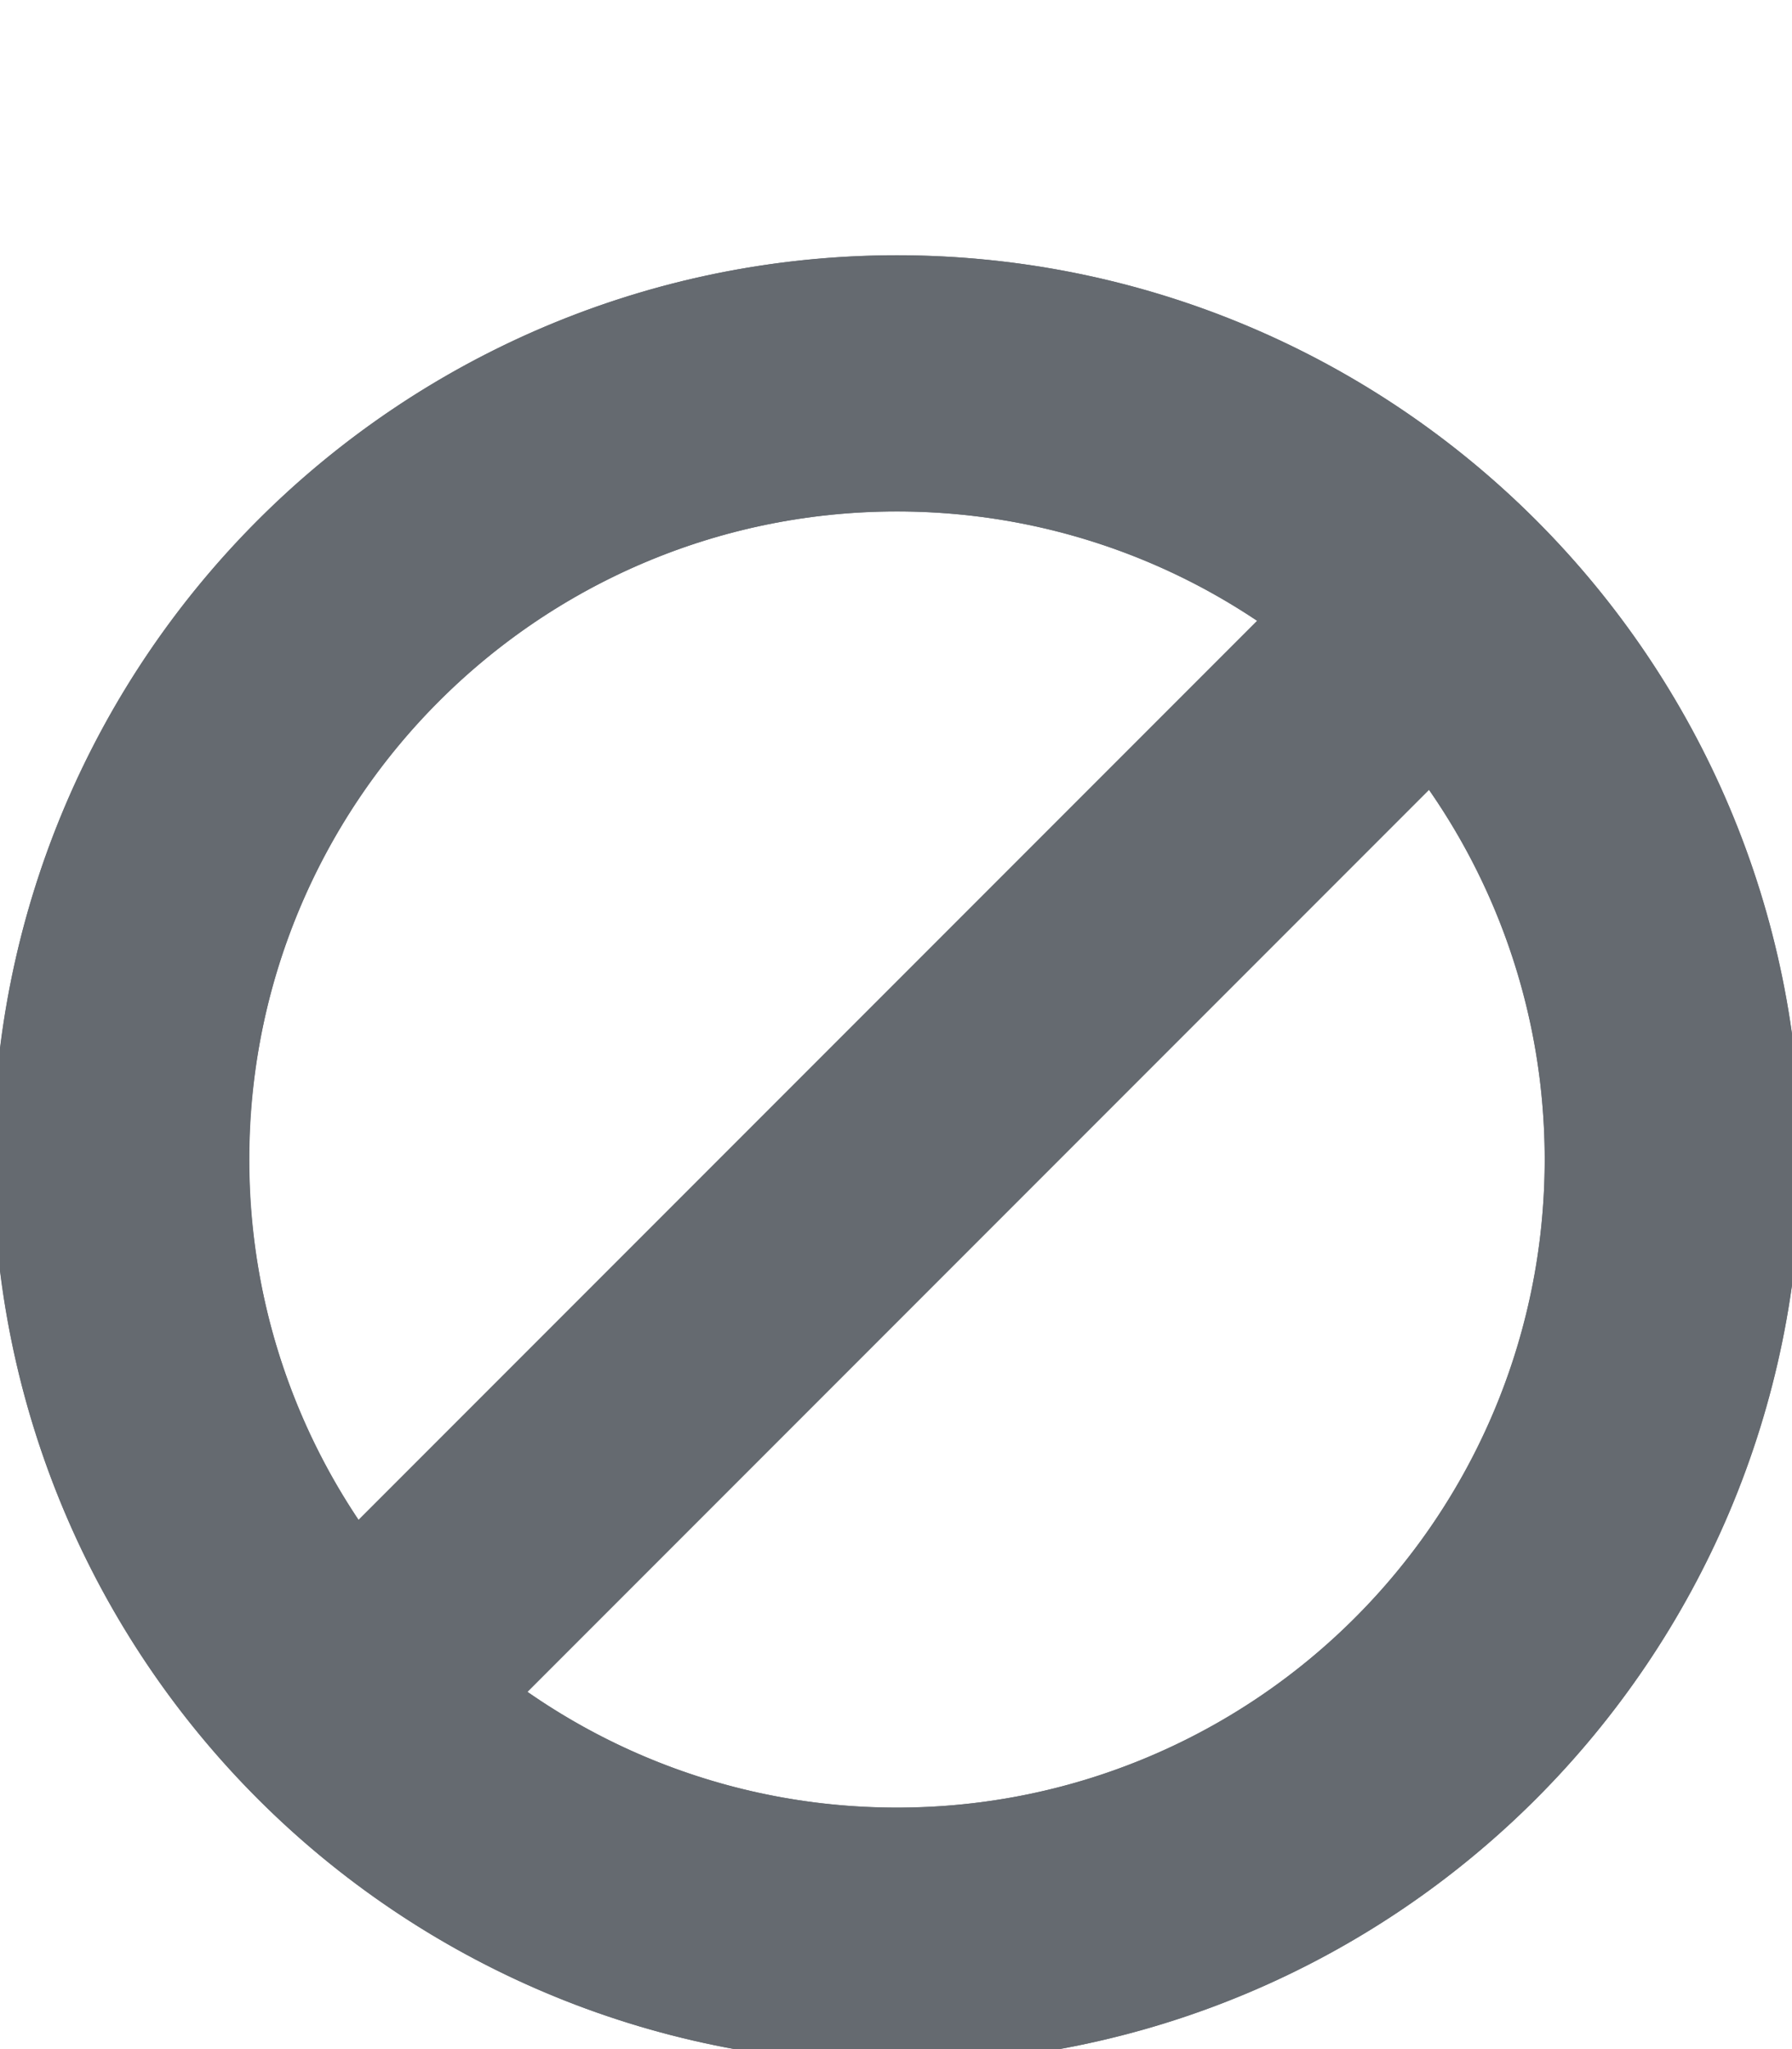 <svg xmlns="http://www.w3.org/2000/svg" xmlns:svg="http://www.w3.org/2000/svg" id="svg2" width="7" height="8" version="1.1"><defs id="defs4"><filter id="filter3844" width="1.24" height="1.24" x="-.12" y="-.12"><feGaussianBlur id="feGaussianBlur3846" stdDeviation=".303"/></filter><mask id="mask3871" maskUnits="userSpaceOnUse"><path id="path3873" fill="#fff" stroke="#fff" stroke-dasharray="none" stroke-linecap="round" stroke-linejoin="round" stroke-miterlimit="4" stroke-opacity="1" stroke-width="1" d="m 6.534,4.464 a 3.03,3.03 0 1 1 -6.061,0 3.03,3.03 0 1 1 6.061,0 z" transform="translate(0,1044.425)"/></mask></defs><g id="layer1" transform="translate(0,-1044.362)"><path id="path2996" fill="#fff" stroke="#656a70" stroke-dasharray="none" stroke-linecap="round" stroke-linejoin="round" stroke-miterlimit="4" stroke-opacity="1" stroke-width="1" d="m 6.534,4.464 a 3.03,3.03 0 1 1 -6.061,0 3.03,3.03 0 1 1 6.061,0 z" transform="translate(0,1044.425)"/><g id="g3866" mask="url(#mask3871)"><g id="g3812-4" stroke="#b9d6e6" stroke-dasharray="none" stroke-miterlimit="4" stroke-opacity="1" stroke-width="1.5" filter="url(#filter3844)" transform="translate(-4,0)"><path id="path2996-1-0" fill="none" stroke="#b9d6e6" stroke-dasharray="none" stroke-linecap="round" stroke-linejoin="round" stroke-miterlimit="4" stroke-opacity="1" stroke-width="1.5" d="m 6.534,4.464 c 0,1.674 -1.357,3.03 -3.03,3.03 -1.674,0 -3.03,-1.357 -3.03,-3.03 0,-1.674 1.357,-3.03 3.03,-3.03 1.674,0 3.03,1.357 3.03,3.03 z" transform="translate(4,1044.425)"/><path id="path2998-7-9" fill="none" stroke="#b9d6e6" stroke-dasharray="none" stroke-linecap="butt" stroke-linejoin="miter" stroke-miterlimit="4" stroke-opacity="1" stroke-width="1.5" d="m 5.145,1051.217 4.711,-4.711"/></g></g><g id="g3812" transform="translate(-4,0)"><path id="path2996-1" fill="none" stroke="#656a70" stroke-dasharray="none" stroke-linecap="round" stroke-linejoin="round" stroke-miterlimit="4" stroke-opacity="1" stroke-width="1" d="m 6.534,4.464 c 0,1.674 -1.357,3.03 -3.03,3.03 -1.674,0 -3.03,-1.357 -3.03,-3.03 0,-1.674 1.357,-3.03 3.03,-3.03 1.674,0 3.03,1.357 3.03,3.03 z" transform="translate(4,1044.425)"/><path id="path2998-7" fill="none" stroke="#656a70" stroke-linecap="butt" stroke-linejoin="miter" stroke-opacity="1" stroke-width=".942" d="m 5.145,1051.217 4.711,-4.711"/></g></g></svg>